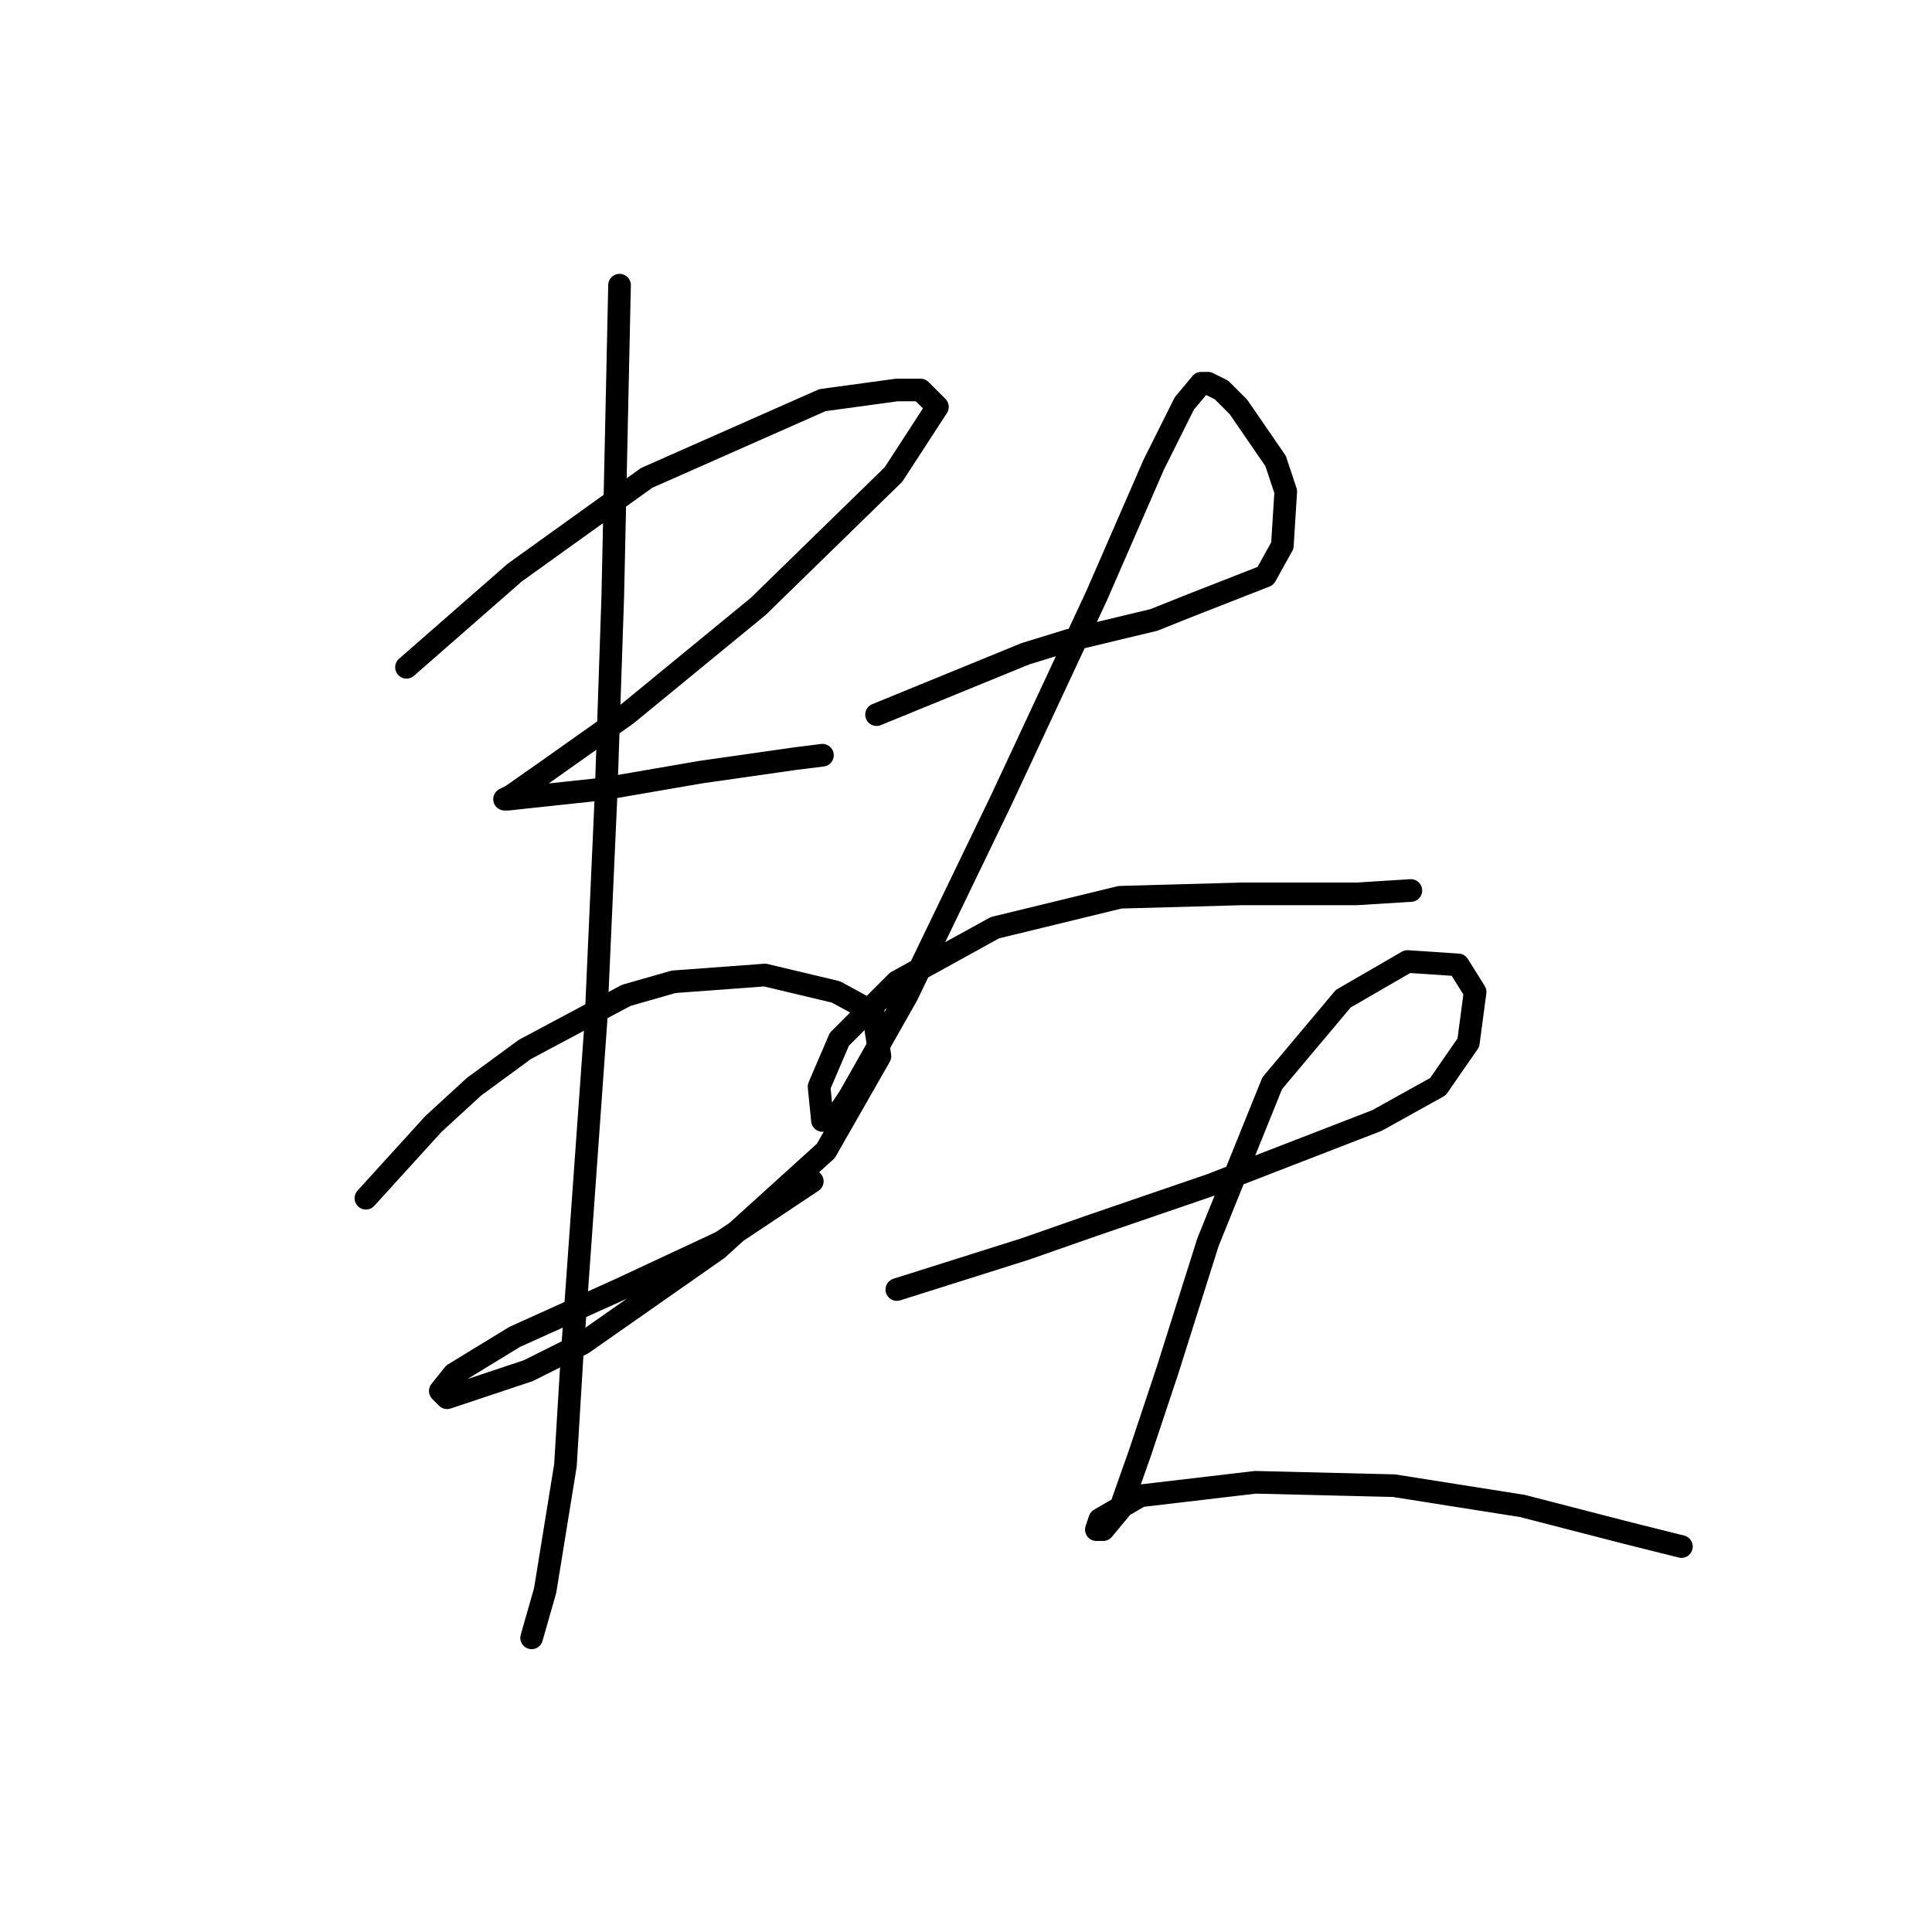 <?xml version="1.0" standalone="no"?>
    <svg width="256" height="256" xmlns="http://www.w3.org/2000/svg" version="1.1">
    <polyline stroke="black" stroke-width="3" stroke-linecap="round" fill="transparent" stroke-linejoin="round" points="53.862 88.42 61.032 82.147 68.202 75.873 85.677 63.326 108.979 53.02 118.837 51.676 121.974 51.676 124.214 53.916 118.389 62.878 100.465 80.354 82.989 94.694 72.234 102.311 67.753 105.448 66.857 105.896 67.305 105.896 79.852 104.552 92.847 102.311 105.394 100.519 108.979 100.071 108.979 100.071 " />
        <polyline stroke="black" stroke-width="3" stroke-linecap="round" fill="transparent" stroke-linejoin="round" points="48.485 158.772 52.966 153.843 57.447 148.914 62.824 143.985 69.546 139.055 82.989 131.886 89.262 130.093 101.361 129.197 110.771 131.438 115.7 134.126 116.596 139.952 109.427 152.499 95.088 165.493 77.164 178.04 69.994 181.625 59.24 185.21 58.343 184.314 60.136 182.073 68.202 177.144 82.093 170.871 95.536 164.597 107.634 156.531 107.634 156.531 " />
        <polyline stroke="black" stroke-width="3" stroke-linecap="round" fill="transparent" stroke-linejoin="round" points="82.093 37.785 81.645 58.397 81.196 79.01 80.3 105.448 78.956 135.471 75.819 179.385 74.923 194.172 72.234 210.752 70.442 217.025 70.442 217.025 " />
        <polyline stroke="black" stroke-width="3" stroke-linecap="round" fill="transparent" stroke-linejoin="round" points="116.148 94.694 126.007 90.661 135.865 86.628 141.69 84.835 152.893 82.147 157.374 80.354 167.68 76.321 169.92 72.288 170.369 65.119 169.024 61.086 164.095 53.916 161.855 51.676 160.062 50.78 159.166 50.78 156.925 53.468 152.893 61.534 145.275 79.01 132.728 105.896 120.181 131.886 112.563 145.329 110.771 148.018 108.979 148.466 108.531 143.985 111.219 137.711 118.837 130.093 131.832 122.924 148.412 118.891 164.543 118.443 179.779 118.443 186.948 117.995 186.948 117.995 " />
        <polyline stroke="black" stroke-width="3" stroke-linecap="round" fill="transparent" stroke-linejoin="round" points="118.837 170.871 127.351 168.182 135.865 165.493 144.827 162.357 160.51 156.98 168.576 153.843 182.467 148.466 190.533 143.985 194.566 138.159 195.462 131.438 193.222 127.853 186.5 127.405 177.986 132.334 168.576 143.536 160.062 164.597 154.685 181.625 151.1 192.379 148.412 199.997 146.171 202.686 145.275 202.686 145.723 201.341 151.1 198.205 166.336 196.412 184.708 196.86 201.736 199.549 215.627 203.134 222.796 204.926 222.796 204.926 " />
        </svg>
